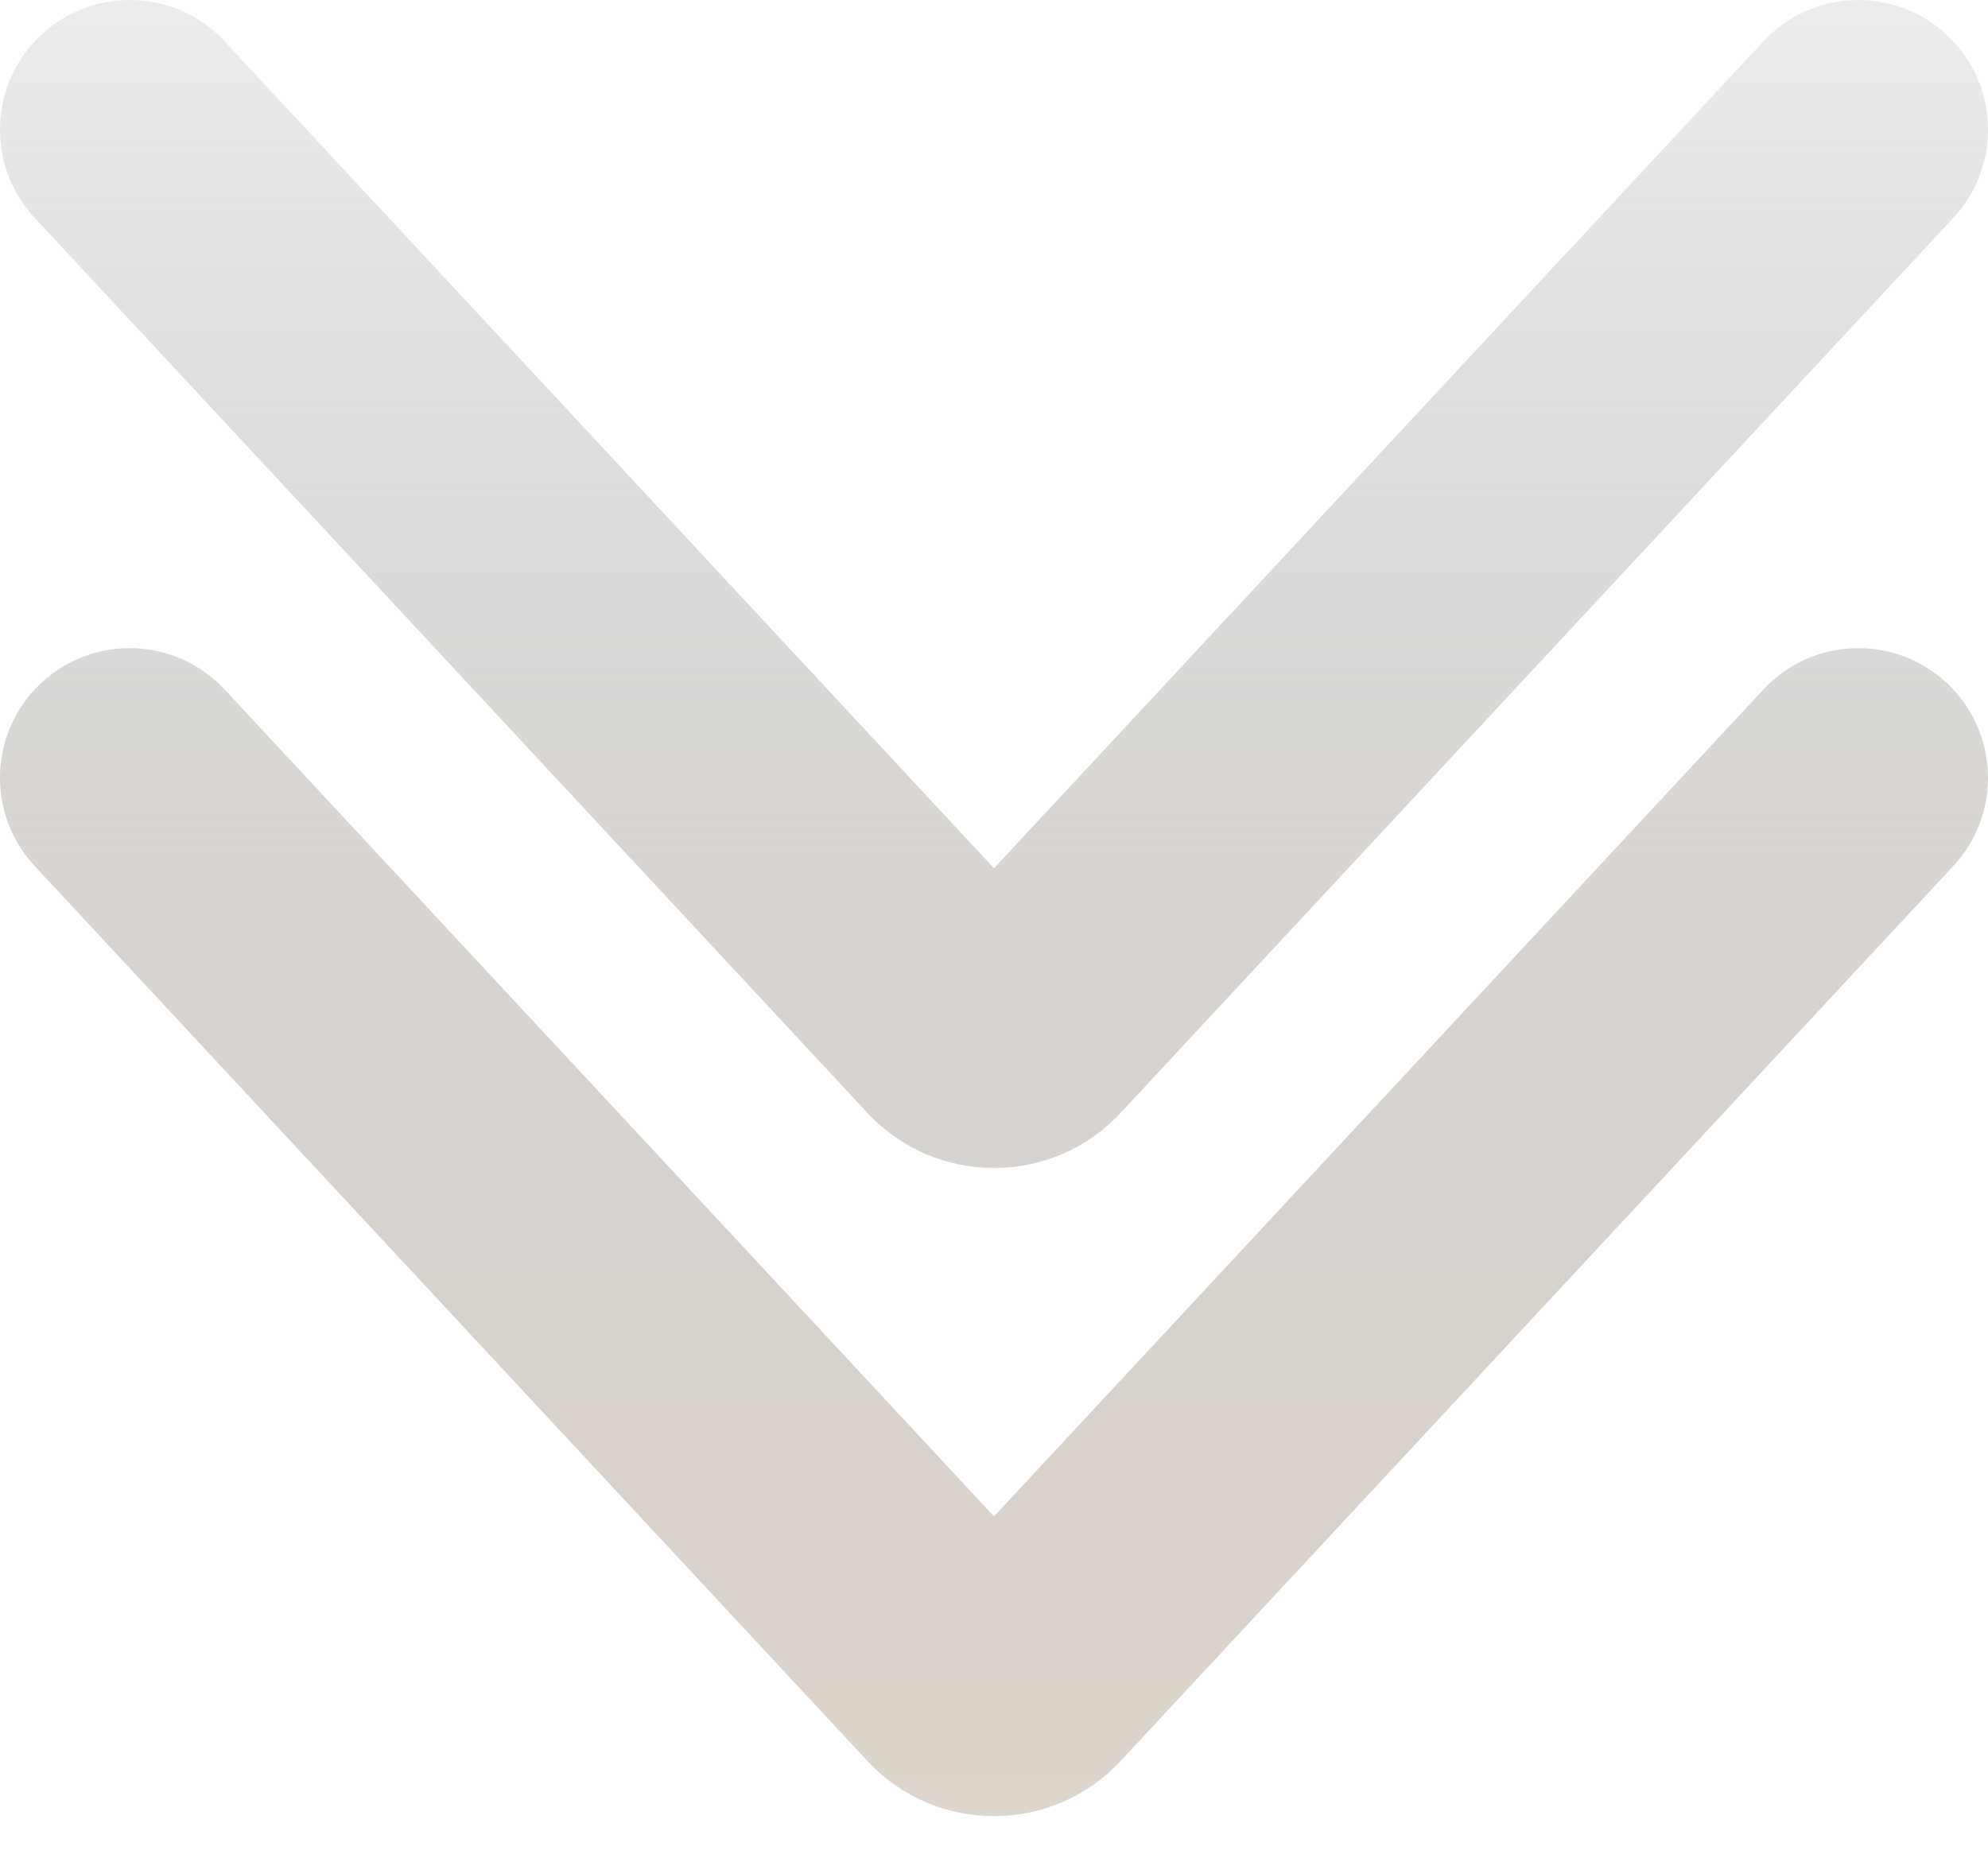 <svg width="46" height="43" viewBox="0 0 46 43" fill="none" xmlns="http://www.w3.org/2000/svg">
<path fill-rule="evenodd" clip-rule="evenodd" d="M5.197 0.957C4.068 -0.256 2.17 -0.325 0.957 0.803C-0.256 1.932 -0.325 3.83 0.803 5.043L20.071 25.756C21.653 27.457 24.347 27.457 25.929 25.756L45.197 5.043C46.325 3.83 46.257 1.932 45.043 0.803C43.83 -0.325 41.932 -0.256 40.803 0.957L23 20.095L5.197 0.957ZM5.197 15.957C4.068 14.744 2.17 14.675 0.957 15.803C-0.256 16.932 -0.325 18.83 0.803 20.043L20.071 40.756C21.653 42.457 24.347 42.457 25.929 40.756L45.197 20.043C46.325 18.83 46.257 16.932 45.043 15.803C43.83 14.675 41.932 14.744 40.803 15.957L23 35.095L5.197 15.957Z" fill="url(#paint0_linear_2497_8038)"/>
<defs>
<linearGradient id="paint0_linear_2497_8038" x1="23" y1="0" x2="23" y2="42.032" gradientUnits="userSpaceOnUse">
<stop stop-color="#807F7C" stop-opacity="0.15"/>
<stop offset="1" stop-color="#D5C9BD" stop-opacity="0.77"/>
</linearGradient>
</defs>
</svg>
